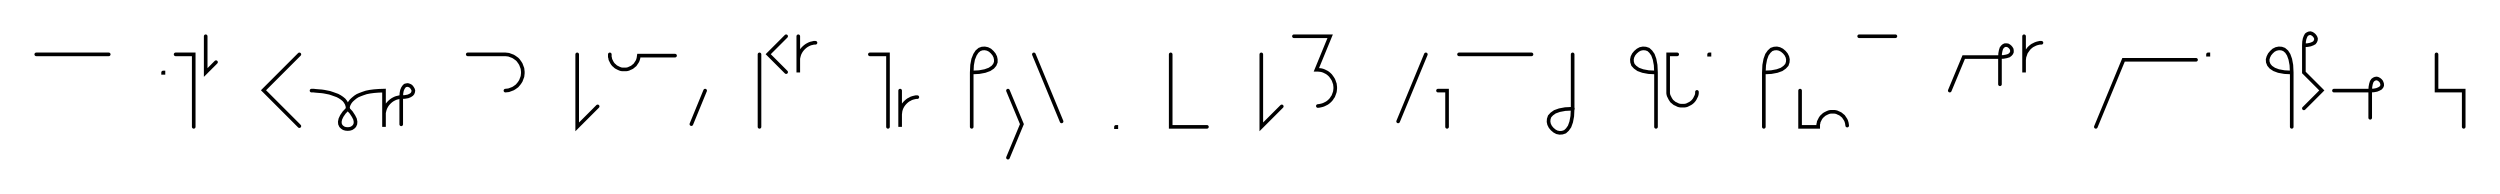 <svg xmlns="http://www.w3.org/2000/svg" width="1379.524" height="106.955" style="fill:none; stroke-linecap:round;">
    <rect width="100%" height="100%" fill="#FFFFFF" />
<path stroke="#000000" stroke-width="2" d="M 550,75" />
<path stroke="#000000" stroke-width="2" d="M 20,30 60,30" />
<path stroke="#000000" stroke-width="2" d="M 90,70" />
<path stroke="#000000" stroke-width="2" d="M 90,40 90.2,40 90.2,40.2 90,40.2 90,40" />
<path stroke="#000000" stroke-width="2" d="M 96.9,70" />
<path stroke="#000000" stroke-width="2" d="M 96.9,30 106.9,30 106.9,70" />
<path stroke="#000000" stroke-width="2" d="M 113.5,70" />
<path stroke="#000000" stroke-width="2" d="M 113.5,20 113.5,40 119.2,34.3" />
<path stroke="#000000" stroke-width="2" d="M 149.2,70" />
<path stroke="#000000" stroke-width="2" d="M 165.2,30 145.4,49.8 165.2,69.6" />
<path stroke="#000000" stroke-width="2" d="M 171.9,70" />
<path stroke="#000000" stroke-width="2" d="M 171.9,50" />
<path stroke="#000000" stroke-width="2" d="M 171.9,50 172,50 172.4,50 173.1,50 173.9,50.1 175,50.2 176.2,50.3 177.5,50.4 178.9,50.6 180.4,50.9 181.9,51.2 183.4,51.7 184.8,52.2 186.2,52.7 187.5,53.4 188.7,54.2 189.8,55.1 190.6,56.1 191.3,57.3 191.7,58.6 191.9,60" />
<path stroke="#000000" stroke-width="2" d="M 191.9,60 193.8,62.1 195.1,64.1 195.9,65.7 196.2,67.2 196.1,68.4 195.6,69.5 194.9,70.2 194,70.8 193,71.1 191.9,71.2 190.7,71.1 189.7,70.8 188.8,70.2 188.1,69.5 187.6,68.4 187.5,67.2 187.8,65.7 188.6,64 189.9,62.1 191.9,60" />
<path stroke="#000000" stroke-width="2" d="M 191.9,60 191.9,59.9 191.9,59.7 191.9,59.4 192,59 192.2,58.4 192.4,57.8 192.7,57.2 193.1,56.5 193.7,55.7 194.4,55 195.2,54.3 196.2,53.5 197.3,52.8 198.7,52.2 200.3,51.6 202.1,51 204.1,50.6 206.4,50.3 209,50.1 211.9,50 211.9,70 211.9,64 211.9,63.1 211.9,62.3 212.1,61.4 212.3,60.6 212.6,59.7 213,58.9 213.4,58.2 213.9,57.5 214.5,56.8 215.1,56.2 215.8,55.6 216.5,55.1 217.2,54.7 218,54.3 218.8,54 219.7,53.8 220.5,53.6 221.4,53.6" />
<path stroke="#000000" stroke-width="2" d="M 221.4,53.6 223.4,53.5 225.1,53.2 226.3,52.7 227.2,52.1 227.7,51.5 228,50.7 228.1,50 227.9,49.3 227.5,48.6 227,47.9 226.4,47.4 225.7,47.1 225,46.9 224.2,47 223.5,47.2 222.9,47.8 222.3,48.7 221.8,49.9 221.5,51.5 221.4,53.6 221.4,68.6" />
<path stroke="#000000" stroke-width="2" d="M 258.1,70" />
<path stroke="#000000" stroke-width="2" d="M 258.1,30 278.1,30 278.9,30 279.8,30.1 280.7,30.2 281.5,30.5 282.3,30.8 283.1,31.1 283.9,31.6 284.6,32.1 285.3,32.6 285.9,33.2 286.4,33.9 286.9,34.6 287.4,35.4 287.7,36.2 288,37 288.3,37.8 288.4,38.7 288.5,39.6 288.5,40.4 288.4,41.3 288.3,42.2 288,43 287.7,43.8 287.4,44.6 286.9,45.4 286.4,46.1 285.9,46.7 285.3,47.4 284.6,47.9 283.9,48.4 283.1,48.9 282.3,49.2 281.5,49.5 280.7,49.8 279.8,49.9 278.9,50" />
<path stroke="#000000" stroke-width="2" d="M 318.5,70" />
<path stroke="#000000" stroke-width="2" d="M 318.5,30 318.5,70 329.8,58.7" />
<path stroke="#000000" stroke-width="2" d="M 336.5,70" />
<path stroke="#000000" stroke-width="2" d="M 336.5,30 336.5,30.7 336.5,31.4 336.7,32.1 336.8,32.8 337.1,33.4 337.4,34 337.7,34.6 338.1,35.2 338.6,35.8 339.1,36.2 339.6,36.7 340.2,37.1 340.8,37.4 341.4,37.7 342.1,38 342.7,38.2 343.4,38.3 344.1,38.3 344.8,38.3 345.5,38.3 346.2,38.2 346.9,38 347.5,37.7 348.2,37.4 348.8,37.1 349.3,36.7 349.9,36.2 350.4,35.8 350.8,35.2 351.2,34.6 351.6,34 351.9,33.4 352.1,32.8 352.3,32.1 352.4,31.4 352.5,30.7 372.5,30.7" />
<path stroke="#000000" stroke-width="2" d="M 379.1,70" />
<path stroke="#000000" stroke-width="2" d="M 389.1,50 381.5,68.5" />
<path stroke="#000000" stroke-width="2" d="M 419.1,70" />
<path stroke="#000000" stroke-width="2" d="M 419.1,30 419.1,70" />
<path stroke="#000000" stroke-width="2" d="M 425.8,70" />
<path stroke="#000000" stroke-width="2" d="M 433.8,20 423.9,29.9 433.8,39.8" />
<path stroke="#000000" stroke-width="2" d="M 440.5,70" />
<path stroke="#000000" stroke-width="2" d="M 440.5,20 440.5,40 440.5,34 440.5,33.1 440.5,32.3 440.7,31.4 440.9,30.6 441.2,29.7 441.6,28.9 442,28.2 442.5,27.5 443.1,26.8 443.7,26.2 444.4,25.6 445.1,25.1 445.8,24.7 446.6,24.3 447.4,24 448.3,23.8 449.1,23.6 450,23.6" />
<path stroke="#000000" stroke-width="2" d="M 480,70" />
<path stroke="#000000" stroke-width="2" d="M 480,30 490,30 490,70" />
<path stroke="#000000" stroke-width="2" d="M 496.7,70" />
<path stroke="#000000" stroke-width="2" d="M 496.7,50 496.7,70 496.7,64 496.7,63.1 496.8,62.3 496.9,61.4 497.1,60.6 497.4,59.7 497.8,58.9 498.2,58.2 498.7,57.5 499.3,56.8 499.9,56.2 500.6,55.6 501.3,55.1 502.1,54.7 502.8,54.3 503.7,54 504.5,53.8 505.4,53.6 506.2,53.6" />
<path stroke="#000000" stroke-width="2" d="M 536.2,70" />
<path stroke="#000000" stroke-width="2" d="M 536.2,40" />
<path stroke="#000000" stroke-width="2" d="M 536.2,40 540.3,39.8 543.5,39.2 546,38.3 547.8,37.1 548.9,35.8 549.5,34.3 549.5,32.8 549.2,31.4 548.5,30 547.5,28.8 546.3,27.7 544.9,27 543.4,26.7 541.9,26.8 540.5,27.3 539.1,28.5 538,30.2 537,32.7 536.4,35.9 536.2,40 536.2,70" />
<path stroke="#000000" stroke-width="2" d="M 556.2,70" />
<path stroke="#000000" stroke-width="2" d="M 556.2,50 563.9,68.5 556.2,87" />
<path stroke="#000000" stroke-width="2" d="M 570.5,70" />
<path stroke="#000000" stroke-width="2" d="M 570.5,30 585.8,67" />
<path stroke="#000000" stroke-width="2" d="M 615.8,70" />
<path stroke="#000000" stroke-width="2" d="M 615.8,70 616,70 616,70.2 615.8,70.2 615.8,70" />
<path stroke="#000000" stroke-width="2" d="M 646,70" />
<path stroke="#000000" stroke-width="2" d="M 646,30 646,70 666,70" />
<path stroke="#000000" stroke-width="2" d="M 696,70" />
<path stroke="#000000" stroke-width="2" d="M 696,30 696,70 707.3,58.7" />
<path stroke="#000000" stroke-width="2" d="M 714,70" />
<path stroke="#000000" stroke-width="2" d="M 714,20 734,20 726.4,38.5 727.2,38.5 728.1,38.6 729,38.7 729.8,38.9 730.6,39.2 731.4,39.6 732.2,40 732.9,40.5 733.6,41.1 734.2,41.7 734.7,42.4 735.2,43.1 735.7,43.9 736,44.6 736.3,45.5 736.6,46.3 736.7,47.2 736.8,48 736.8,48.9 736.7,49.8 736.6,50.6 736.3,51.5 736,52.3 735.7,53.1 735.2,53.8 734.7,54.6 734.2,55.2 733.6,55.8 732.9,56.4 732.2,56.9 731.4,57.3 730.6,57.7 729.8,58 729,58.2 728.1,58.4 727.2,58.5" />
<path stroke="#000000" stroke-width="2" d="M 766.8,70" />
<path stroke="#000000" stroke-width="2" d="M 786.8,30 771.5,67" />
<path stroke="#000000" stroke-width="2" d="M 793.5,70" />
<path stroke="#000000" stroke-width="2" d="M 793.5,50 798.5,50 798.5,70" />
<path stroke="#000000" stroke-width="2" d="M 805.1,70" />
<path stroke="#000000" stroke-width="2" d="M 805.1,30 845.1,30" />
<path stroke="#000000" stroke-width="2" d="M 851.8,70" />
<path stroke="#000000" stroke-width="2" d="M 867.8,30 867.8,60" />
<path stroke="#000000" stroke-width="2" d="M 867.8,60 867.6,64.1 867,67.3 866.1,69.8 864.9,71.5 863.6,72.7 862.1,73.2 860.6,73.3 859.1,73 857.8,72.3 856.5,71.2 855.5,70 854.8,68.6 854.5,67.2 854.6,65.7 855.1,64.2 856.3,62.9 858,61.7 860.5,60.8 863.7,60.2 867.8,60" />
<path stroke="#000000" stroke-width="2" d="M 897.8,70" />
<path stroke="#000000" stroke-width="2" d="M 913.8,40" />
<path stroke="#000000" stroke-width="2" d="M 913.8,40 909.7,39.8 906.5,39.2 904,38.3 902.3,37.1 901.1,35.8 900.6,34.3 900.5,32.8 900.8,31.4 901.5,30 902.5,28.8 903.8,27.7 905.1,27 906.6,26.7 908.1,26.8 909.6,27.3 910.9,28.5 912.1,30.2 913,32.7 913.6,35.9 913.8,40 913.8,70" />
<path stroke="#000000" stroke-width="2" d="M 920.5,70" />
<path stroke="#000000" stroke-width="2" d="M 925.5,30 920.5,30 920.5,50 920.5,50.7 920.5,51.4 920.6,52.1 920.8,52.8 921.1,53.4 921.4,54 921.7,54.6 922.1,55.2 922.5,55.8 923,56.2 923.6,56.7 924.1,57.1 924.8,57.4 925.4,57.7 926,58 926.7,58.2 927.4,58.3 928.1,58.3 928.8,58.3 929.5,58.3 930.2,58.2 930.9,58 931.5,57.7 932.1,57.4 932.7,57.1 933.3,56.7 933.9,56.2 934.3,55.8 934.8,55.2 935.2,54.6 935.5,54 935.8,53.4 936.1,52.8 936.3,52.1 936.4,51.4 936.4,50.7" />
<path stroke="#000000" stroke-width="2" d="M 943.1,70" />
<path stroke="#000000" stroke-width="2" d="M 943.1,30 943.3,30 943.3,30.2 943.1,30.2 943.1,30" />
<path stroke="#000000" stroke-width="2" d="M 973.3,70" />
<path stroke="#000000" stroke-width="2" d="M 973.3,40" />
<path stroke="#000000" stroke-width="2" d="M 973.3,40 977.4,39.8 980.6,39.2 983.1,38.3 984.8,37.1 986,35.8 986.5,34.3 986.6,32.8 986.3,31.4 985.6,30 984.6,28.8 983.3,27.7 981.9,27 980.5,26.7 979,26.8 977.5,27.3 976.2,28.5 975,30.2 974.1,32.7 973.5,35.9 973.3,40 973.3,70" />
<path stroke="#000000" stroke-width="2" d="M 993.3,70" />
<path stroke="#000000" stroke-width="2" d="M 993.3,50 993.3,70 1003.3,70 1003.3,69.3 1003.3,68.6 1003.5,67.9 1003.6,67.2 1003.9,66.6 1004.2,66 1004.5,65.4 1004.9,64.8 1005.4,64.2 1005.9,63.8 1006.4,63.3 1007,62.9 1007.6,62.6 1008.2,62.3 1008.9,62 1009.5,61.8 1010.2,61.7 1010.9,61.7 1011.6,61.7 1012.3,61.7 1013,61.8 1013.7,62 1014.3,62.3 1015,62.6 1015.6,62.9 1016.1,63.3 1016.7,63.8 1017.2,64.2 1017.6,64.8 1018,65.4 1018.4,66 1018.7,66.6 1018.9,67.2 1019.1,67.9 1019.2,68.6 1019.3,69.3" />
<path stroke="#000000" stroke-width="2" d="M 1025.9,70" />
<path stroke="#000000" stroke-width="2" d="M 1025.9,20 1045.9,20" />
<path stroke="#000000" stroke-width="2" d="M 1075.9,70" />
<path stroke="#000000" stroke-width="2" d="M 1075.9,50 1083.6,31.5 1103.6,31.5" />
<path stroke="#000000" stroke-width="2" d="M 1103.6,31.5 1105.6,31.4 1107.2,31.1 1108.5,30.7 1109.3,30.1 1109.9,29.4 1110.2,28.7 1110.2,27.9 1110.1,27.2 1109.7,26.5 1109.2,25.9 1108.6,25.4 1107.9,25 1107.2,24.9 1106.4,24.9 1105.7,25.2 1105,25.8 1104.4,26.6 1104,27.9 1103.7,29.5 1103.6,31.5 1103.6,46.5" />
<path stroke="#000000" stroke-width="2" d="M 1116.9,70" />
<path stroke="#000000" stroke-width="2" d="M 1116.9,20 1116.9,40 1116.9,34 1116.9,33.1 1117,32.3 1117.1,31.4 1117.4,30.6 1117.7,29.7 1118,28.9 1118.5,28.2 1119,27.5 1119.5,26.8 1120.1,26.2 1120.8,25.6 1121.5,25.1 1122.3,24.7 1123.1,24.3 1123.9,24 1124.7,23.8 1125.6,23.6 1126.5,23.6" />
<path stroke="#000000" stroke-width="2" d="M 1156.5,70" />
<path stroke="#000000" stroke-width="2" d="M 1156.5,70 1171.8,33 1211.8,33" />
<path stroke="#000000" stroke-width="2" d="M 1218.4,70" />
<path stroke="#000000" stroke-width="2" d="M 1218.4,30 1218.6,30 1218.6,30.2 1218.4,30.2 1218.4,30" />
<path stroke="#000000" stroke-width="2" d="M 1248.6,70" />
<path stroke="#000000" stroke-width="2" d="M 1264.6,40" />
<path stroke="#000000" stroke-width="2" d="M 1264.6,40 1260.6,39.8 1257.3,39.2 1254.9,38.3 1253.1,37.1 1252,35.8 1251.4,34.3 1251.3,32.8 1251.7,31.4 1252.4,30 1253.4,28.8 1254.6,27.7 1256,27 1257.5,26.7 1259,26.8 1260.4,27.3 1261.8,28.5 1262.9,30.2 1263.8,32.7 1264.4,35.9 1264.6,40 1264.6,70" />
<path stroke="#000000" stroke-width="2" d="M 1271.3,70" />
<path stroke="#000000" stroke-width="2" d="M 1271.3,25" />
<path stroke="#000000" stroke-width="2" d="M 1271.3,25 1273.3,24.9 1274.9,24.6 1276.2,24.1 1277.1,23.6 1277.6,22.9 1277.9,22.2 1278,21.4 1277.8,20.7 1277.4,20 1276.9,19.4 1276.3,18.9 1275.6,18.5 1274.9,18.3 1274.1,18.4 1273.4,18.7 1272.7,19.2 1272.2,20.1 1271.7,21.4 1271.4,23 1271.3,25 1271.3,40 1281.2,49.9 1271.3,59.8" />
<path stroke="#000000" stroke-width="2" d="M 1287.9,70" />
<path stroke="#000000" stroke-width="2" d="M 1287.9,50 1307.9,50" />
<path stroke="#000000" stroke-width="2" d="M 1307.9,50 1309.9,49.9 1311.5,49.6 1312.7,49.1 1313.6,48.6 1314.2,47.9 1314.5,47.2 1314.5,46.4 1314.3,45.7 1314,45 1313.5,44.4 1312.9,43.9 1312.2,43.5 1311.5,43.3 1310.7,43.4 1310,43.7 1309.3,44.2 1308.7,45.1 1308.3,46.4 1308,48 1307.9,50 1307.9,65" />
<path stroke="#000000" stroke-width="2" d="M 1344.5,70" />
<path stroke="#000000" stroke-width="2" d="M 1344.5,30 1344.5,50 1354.5,50 1359.5,50 1359.5,70" />
<path stroke="#000000" stroke-width="2" d="M 1389.5,70" />
</svg>